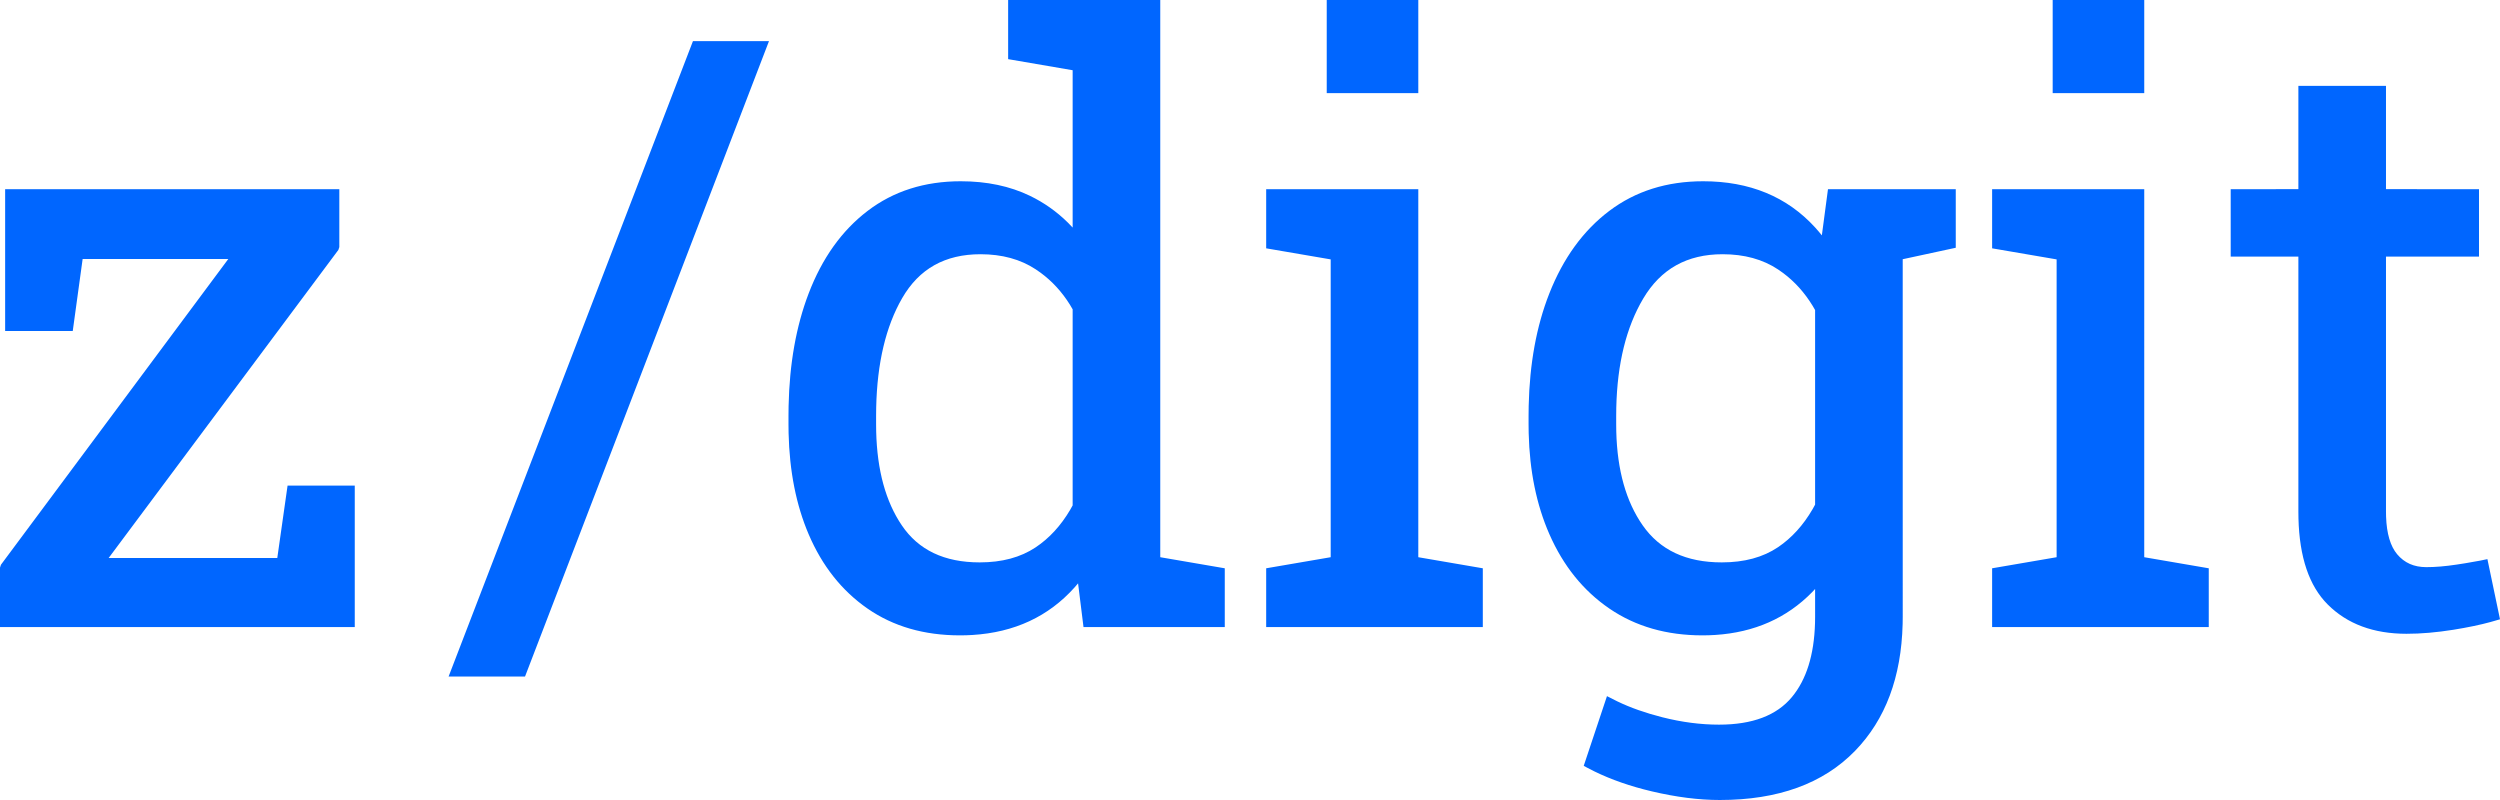 <?xml version="1.0" encoding="UTF-8"?>
<svg width="250px" height="80px" viewBox="0 0 250 80" version="1.1" xmlns="http://www.w3.org/2000/svg" xmlns:xlink="http://www.w3.org/1999/xlink">
    <!-- Generator: sketchtool 61.2 (101010) - https://sketch.com -->
    <title>05A5C64A-531B-4887-B927-54AE340A4B94@1.50x</title>
    <desc>Created with sketchtool.</desc>
    <g id="Logo-Proof" stroke="none" stroke-width="1" fill="none" fill-rule="evenodd">
        <g id="Zepplin-Digit-Default" transform="translate(-80, -111)" fill="#0066FF">
            <g id="Logo/Zeppelin-Digit/Large/Default" transform="translate(50, 83)">
                <g id="Logo/Zeppelin-Digit/Naked/Large/Default" transform="translate(30, 28)">
                    <path d="M170.318,18.126 C174.96,18.126 178.701,19.669 181.509,22.743 L181.886,23.172 L182.185,23.538 L182.798,18.918 L195.576,18.918 L195.576,24.776 L190.271,25.922 L190.273,61.674 L190.264,62.396 C190.132,67.713 188.548,71.951 185.506,75.085 C182.321,78.365 177.802,80 171.98,80 C169.883,80 167.617,79.712 165.181,79.136 C163.046,78.632 161.133,77.967 159.443,77.141 L158.732,76.777 L158.373,76.584 L160.697,69.614 L161.744,70.142 C163.041,70.768 164.54,71.297 166.242,71.728 C168.183,72.22 170.069,72.465 171.901,72.465 C175.251,72.465 177.667,71.542 179.188,69.711 C180.635,67.97 181.411,65.51 181.502,62.317 L181.511,61.668 L181.51,58.899 L181.218,59.211 C178.674,61.811 175.438,63.24 171.532,63.495 L170.875,63.526 L170.239,63.536 C166.662,63.536 163.56,62.645 160.944,60.86 C158.334,59.079 156.33,56.593 154.936,53.412 C153.648,50.474 152.96,47.108 152.868,43.316 L152.857,42.434 L152.857,41.598 L152.868,40.617 C152.959,36.375 153.645,32.621 154.929,29.355 C156.319,25.819 158.318,23.062 160.925,21.093 C163.544,19.115 166.681,18.126 170.318,18.126 Z M76.897,4.116 L52.503,67.652 L44.86,67.652 L69.294,4.116 L76.897,4.116 Z M116.026,-1.0125234e-13 L116.026,55.721 L122.477,56.829 L122.477,62.705 L108.35,62.705 L107.807,58.334 L107.453,58.746 C104.85,61.653 101.438,63.239 97.245,63.498 L96.61,63.527 L95.993,63.536 C92.415,63.536 89.331,62.644 86.754,60.858 C84.184,59.076 82.22,56.596 80.866,53.428 C79.616,50.503 78.948,47.133 78.859,43.321 L78.849,42.434 L78.849,41.598 L78.859,40.618 C78.947,36.377 79.613,32.624 80.859,29.36 C82.209,25.823 84.175,23.064 86.756,21.094 C89.349,19.115 92.46,18.126 96.072,18.126 C98.675,18.126 100.982,18.61 102.99,19.579 C104.395,20.258 105.656,21.147 106.773,22.246 L107.265,22.757 L107.265,7.023 L100.814,5.915 L100.814,-1.0125234e-13 L116.026,-1.0125234e-13 Z M238.599,8.588 L238.599,18.916 L247.9,18.918 L247.9,25.661 L238.599,25.659 L238.599,51.172 L238.607,51.667 C238.667,53.372 239.042,54.621 239.713,55.422 C240.438,56.286 241.396,56.714 242.629,56.714 C243.526,56.714 244.532,56.63 245.643,56.462 L246.548,56.321 C247.109,56.23 247.589,56.146 247.986,56.068 L248.741,55.913 L250,61.929 L249.062,62.199 C248.008,62.488 246.766,62.747 245.337,62.976 C243.663,63.244 242.101,63.378 240.65,63.378 C237.362,63.378 234.725,62.402 232.769,60.446 C230.909,58.586 229.942,55.71 229.846,51.835 L229.838,51.18 L229.838,25.659 L223.07,25.661 L223.07,18.918 L229.838,18.916 L229.838,8.588 L238.599,8.588 Z M214.425,18.918 L214.424,55.721 L220.876,56.829 L220.876,62.705 L199.212,62.705 L199.212,56.829 L205.662,55.721 L205.662,25.939 L199.212,24.833 L199.212,18.918 L214.425,18.918 Z M141.83,18.918 L141.83,55.721 L148.281,56.829 L148.281,62.705 L126.618,62.705 L126.618,56.829 L133.069,55.721 L133.069,25.939 L126.618,24.833 L126.618,18.918 L141.83,18.918 Z M33.932,18.918 L33.932,24.704 L33.837,24.992 L10.863,55.802 L27.728,55.802 L28.757,48.561 L35.476,48.561 L35.476,62.705 L1.34292577e-12,62.705 L1.34292577e-12,56.761 L0.095,56.473 L22.832,25.897 L8.264,25.897 L7.275,33.101 L0.514,33.101 L0.514,18.918 L33.932,18.918 Z M172.258,25.423 C168.706,25.423 166.081,26.892 164.322,29.857 C162.629,32.711 161.728,36.345 161.628,40.765 L161.619,41.603 L161.619,42.428 L161.628,43.172 C161.727,47.037 162.608,50.153 164.263,52.527 C165.989,55.003 168.609,56.239 172.178,56.239 C174.435,56.239 176.307,55.73 177.805,54.718 C179.168,53.798 180.32,52.532 181.261,50.914 L181.51,50.462 L181.51,31.005 L181.272,30.594 C180.466,29.271 179.482,28.176 178.318,27.305 L177.808,26.946 C176.282,25.932 174.435,25.423 172.258,25.423 Z M98.051,25.423 C94.501,25.423 91.911,26.877 90.217,29.813 C88.584,32.642 87.716,36.289 87.619,40.756 L87.61,41.603 L87.61,42.428 L87.619,43.172 C87.715,47.04 88.571,50.157 90.179,52.533 C91.852,55.005 94.431,56.239 97.972,56.239 C100.203,56.239 102.062,55.736 103.561,54.737 C104.924,53.828 106.076,52.579 107.016,50.983 L107.265,50.539 L107.265,30.932 L106.993,30.47 C106.192,29.189 105.218,28.126 104.068,27.278 L103.565,26.928 C102.037,25.926 100.203,25.423 98.051,25.423 Z M214.425,-4.20108393e-13 L214.425,9.316 L205.268,9.316 L205.268,-4.20108393e-13 L214.425,-4.20108393e-13 Z M141.83,-3.06421555e-13 L141.83,9.316 L132.673,9.316 L132.673,-3.06421555e-13 L141.83,-3.06421555e-13 Z" id="z/digit"></path>
                </g>
            </g>
        </g>
    </g>
</svg>